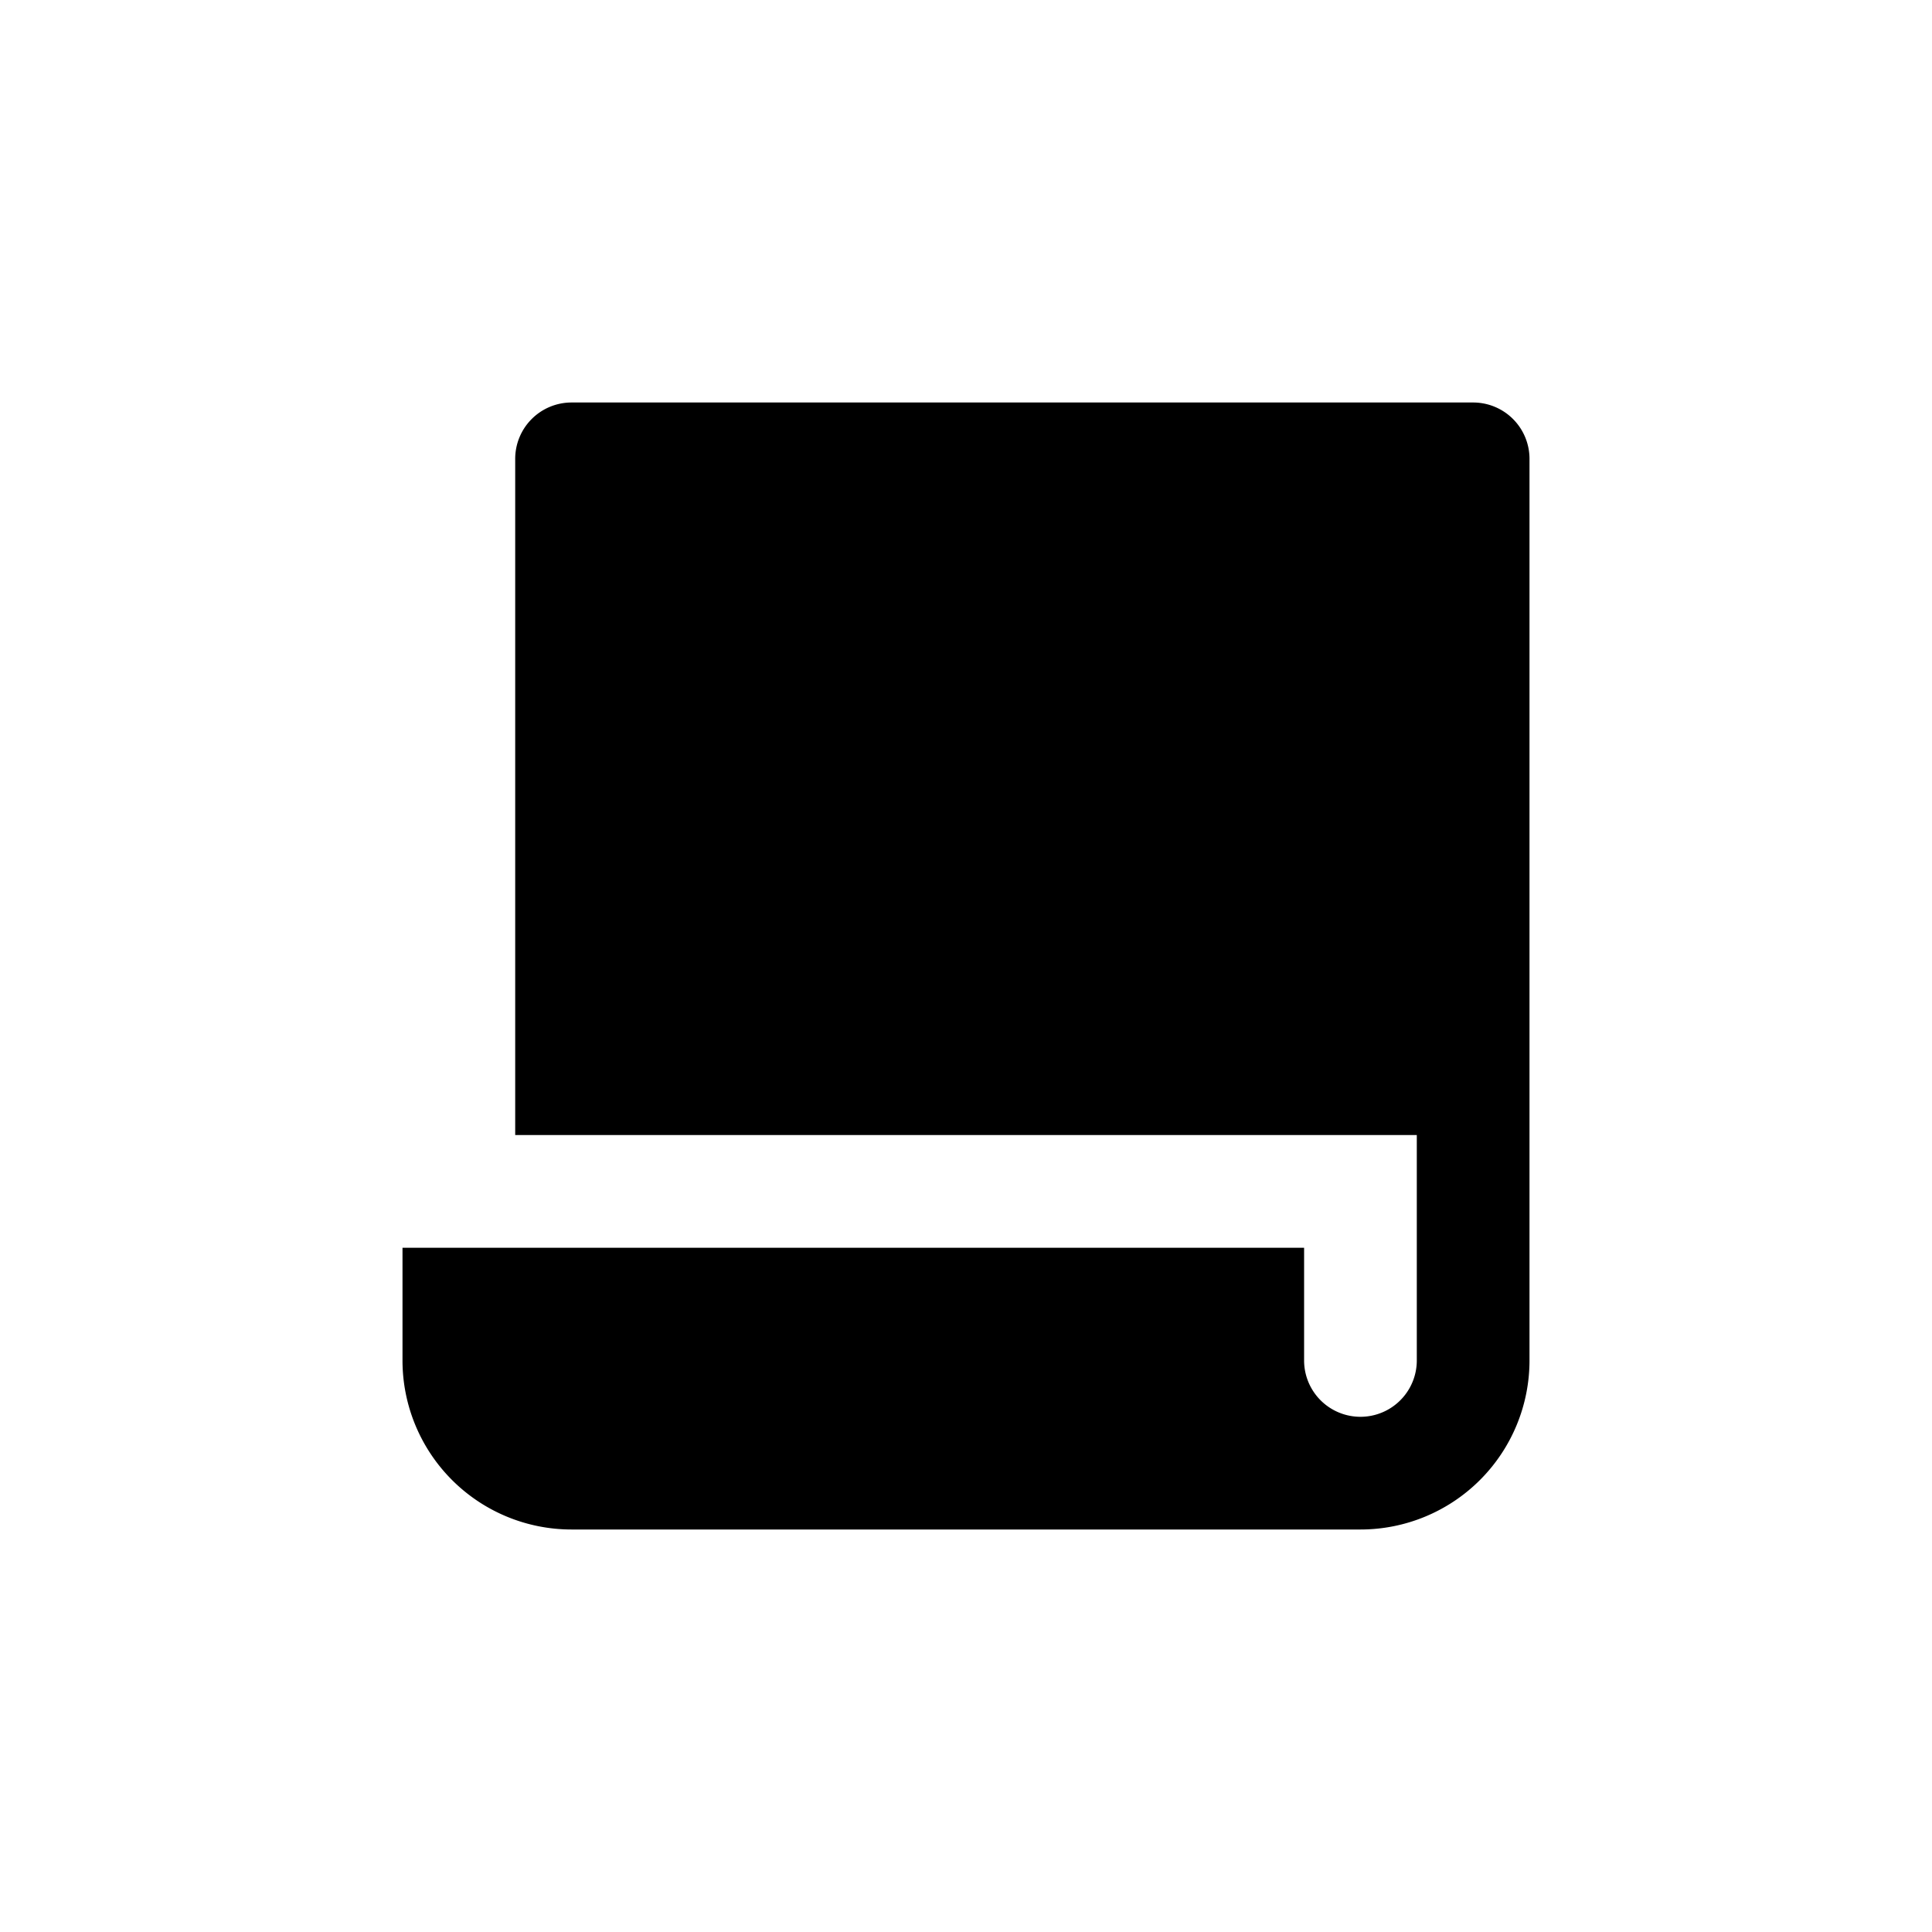 <svg xmlns="http://www.w3.org/2000/svg" width="24" height="24" fill="currentColor" viewBox="0 0 24 24">
  <path d="M6.4 14.1V5.7a.7.7 0 0 1 .7-.7h11.2a.7.7 0 0 1 .7.7v11.2a2.1 2.1 0 0 1-2.1 2.1H7.1A2.1 2.1 0 0 1 5 16.9v-1.4h11.2v1.4a.7.7 0 1 0 1.4 0v-2.8H6.4Z"/>
</svg>
